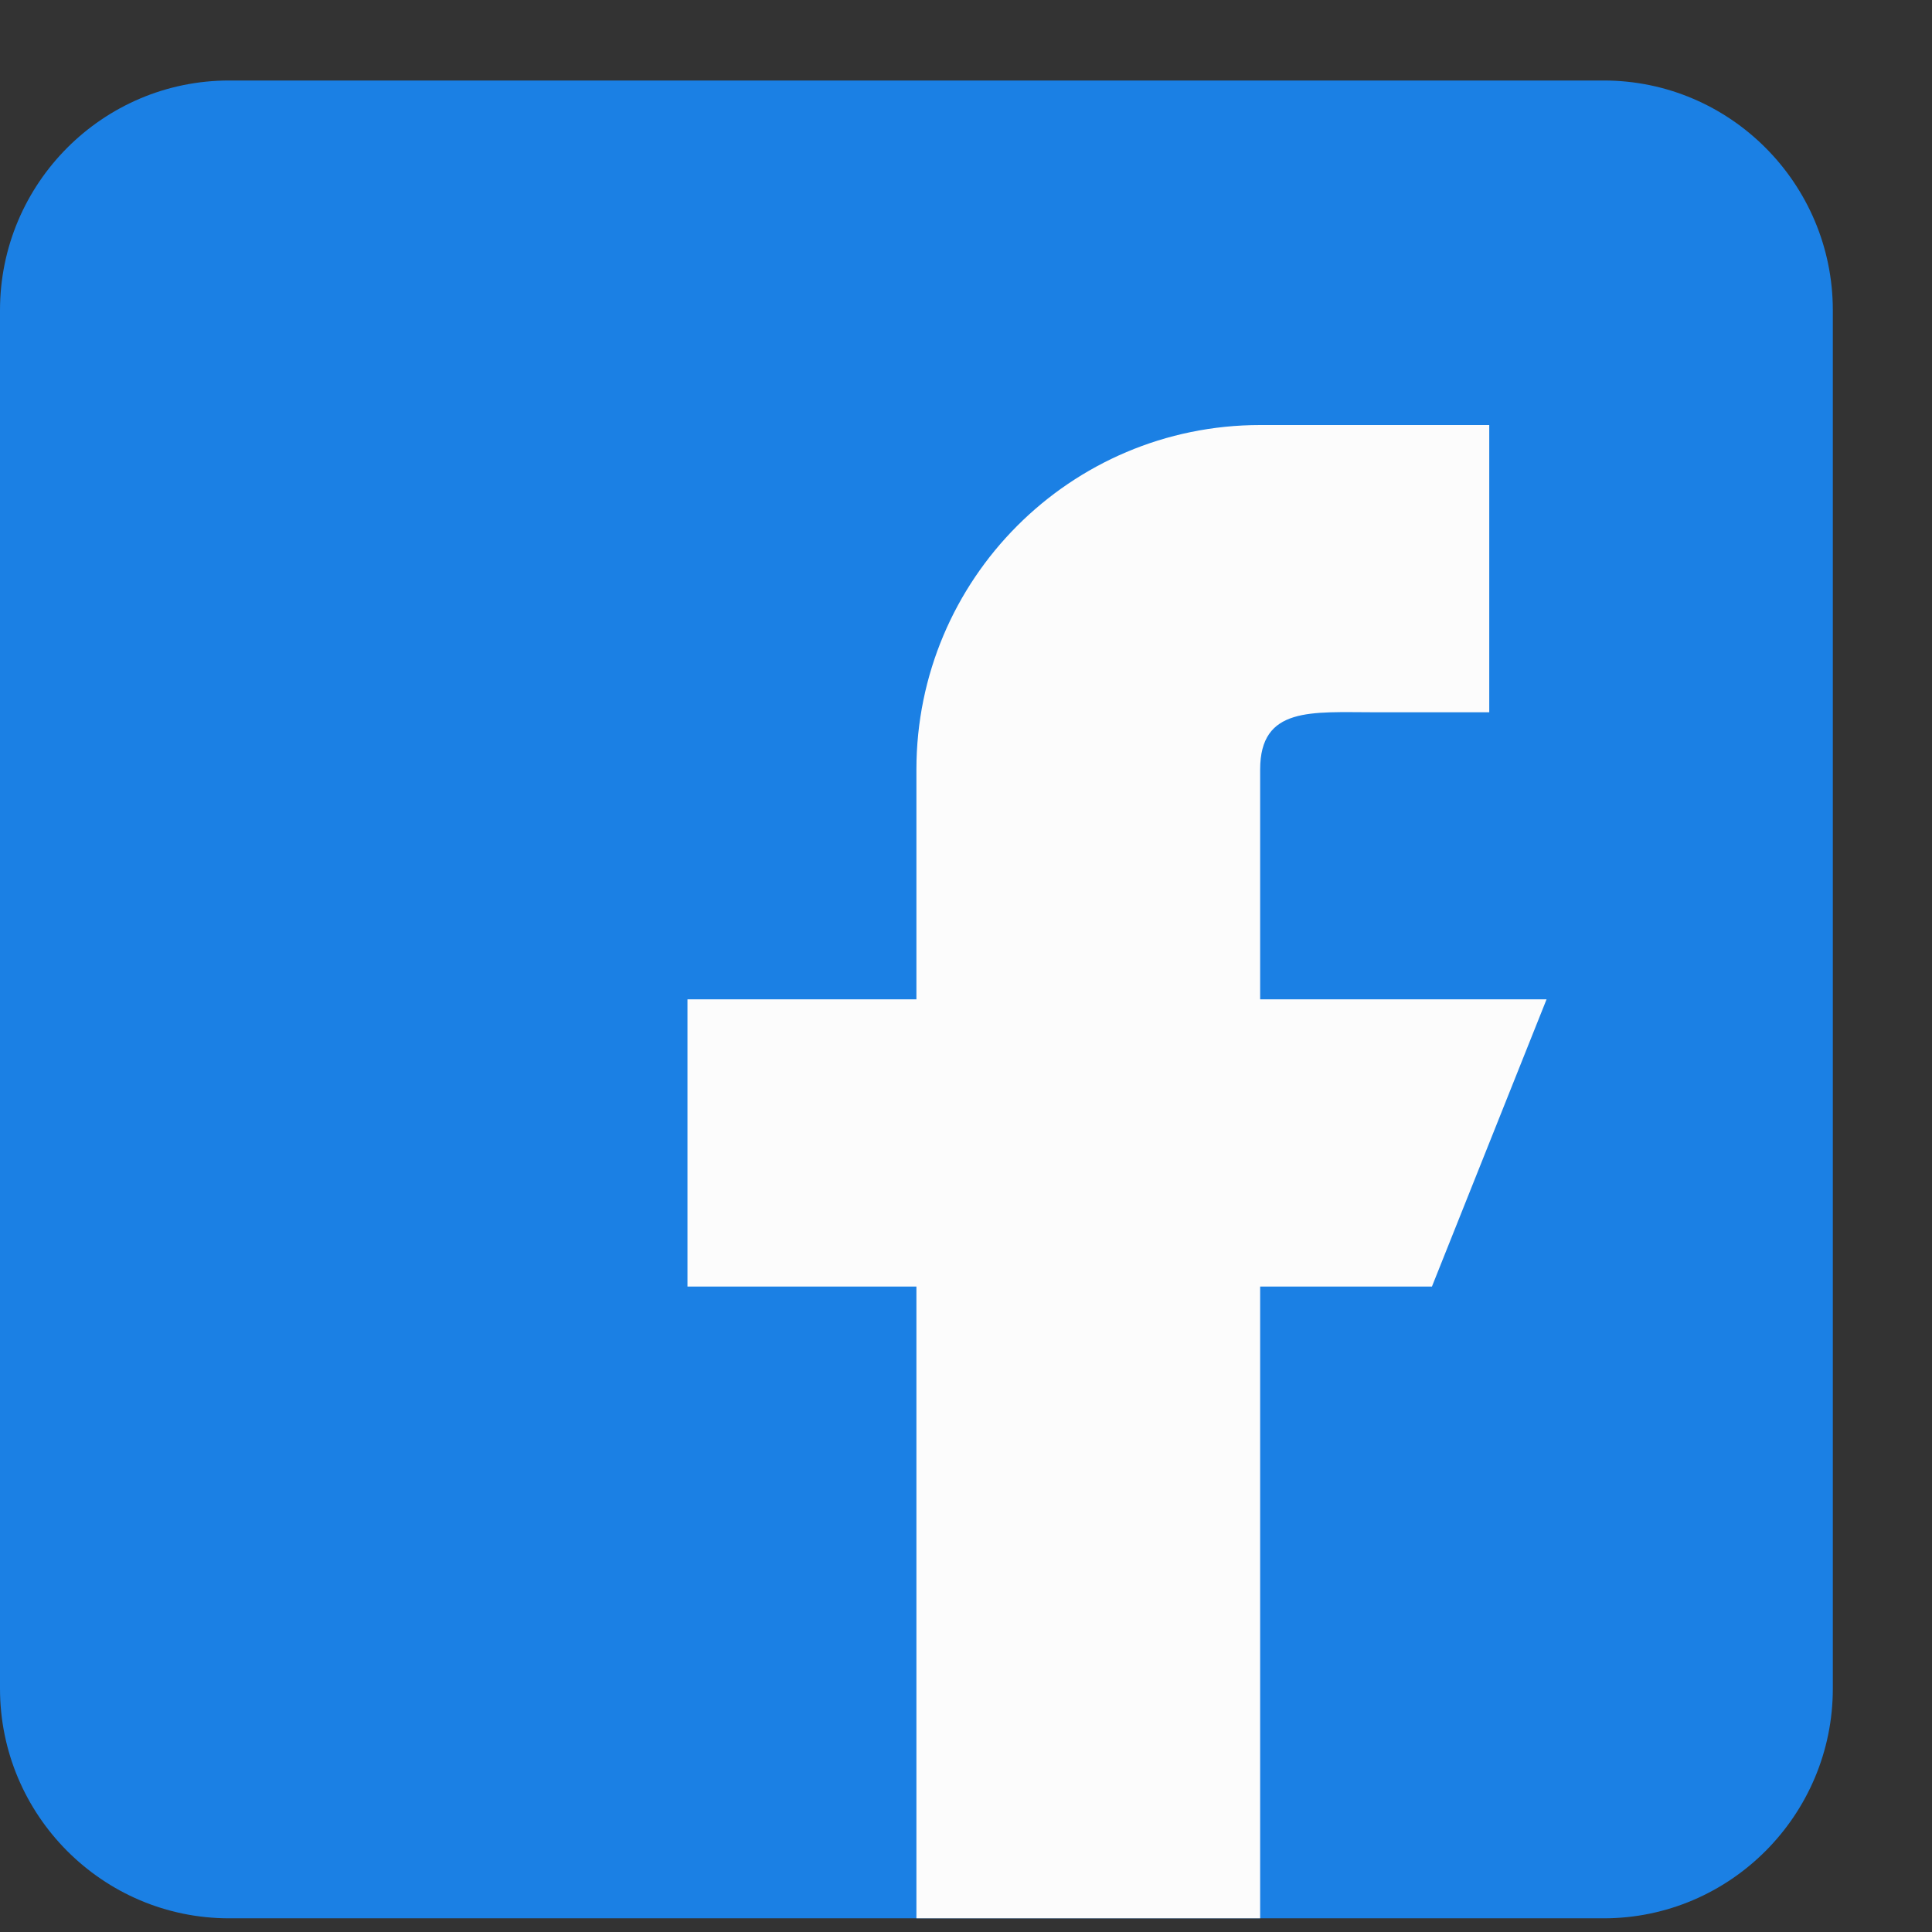 <svg width="12" height="12" viewBox="0 0 12 12" fill="none" xmlns="http://www.w3.org/2000/svg">
<rect x="0" y="0" width="12" height="12" fill="#333333" stroke="none"/>
<path d="M9.961 0.5H1.423C0.638 0.5 0 1.14 0 1.927V10.488C0 11.275 0.638 11.915 1.423 11.915H9.961C10.745 11.915 11.384 11.275 11.384 10.488V1.927C11.384 1.14 10.745 0.5 9.961 0.5Z" fill="#1B80E4"/>
<path d="M9.606 6.207H7.827V4.78C7.827 4.387 8.146 4.424 8.538 4.424H9.25V2.64H7.827C6.648 2.64 5.692 3.598 5.692 4.78V6.207H4.27V7.991H5.692V11.915H7.827V7.991H8.894L9.606 6.207Z" fill="#FCFCFC"/>
</svg>
